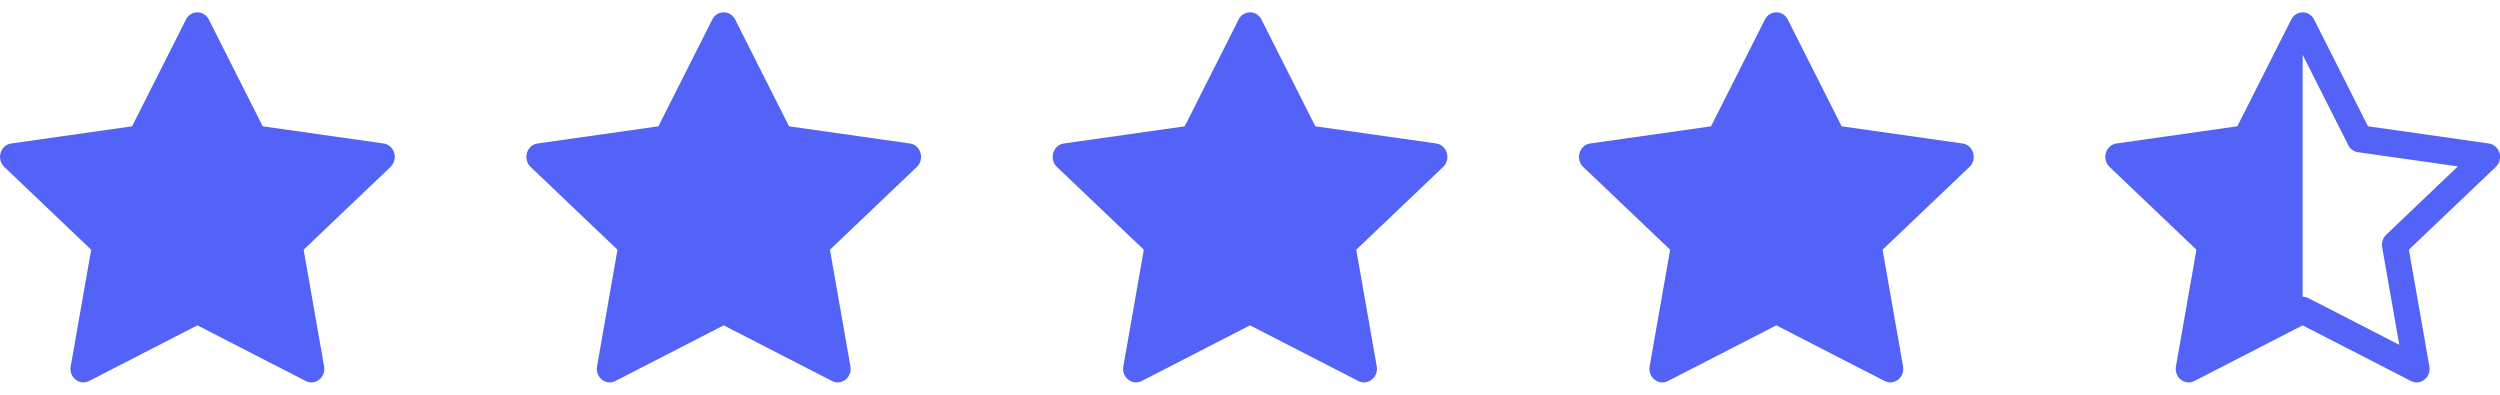 <svg width="95" height="15" viewBox="0 0 95 15" fill="none" xmlns="http://www.w3.org/2000/svg">
<g clip-path="url(#clip0_286_1798)">
<path d="M3.386 14.478C3.024 14.664 2.614 14.339 2.687 13.923L3.465 9.489L0.162 6.343C-0.146 6.048 0.014 5.51 0.427 5.452L5.019 4.8L7.067 0.743C7.252 0.377 7.751 0.377 7.936 0.743L9.983 4.8L14.575 5.452C14.989 5.51 15.149 6.048 14.84 6.343L11.538 9.489L12.316 13.923C12.389 14.339 11.978 14.664 11.617 14.478L7.5 12.363L3.385 14.478H3.386Z" fill="#5362F7"/>
</g>
<g clip-path="url(#clip1_286_1798)">
<path d="M23.386 14.478C23.024 14.664 22.614 14.339 22.687 13.923L23.465 9.489L20.162 6.343C19.854 6.048 20.014 5.51 20.427 5.452L25.019 4.8L27.067 0.743C27.252 0.377 27.751 0.377 27.936 0.743L29.983 4.8L34.575 5.452C34.989 5.51 35.149 6.048 34.84 6.343L31.538 9.489L32.316 13.923C32.389 14.339 31.978 14.664 31.617 14.478L27.5 12.363L23.385 14.478H23.386Z" fill="#5362F7"/>
</g>
<g clip-path="url(#clip2_286_1798)">
<path d="M43.386 14.478C43.024 14.664 42.614 14.339 42.687 13.923L43.465 9.489L40.162 6.343C39.854 6.048 40.014 5.51 40.428 5.452L45.019 4.8L47.067 0.743C47.252 0.377 47.751 0.377 47.936 0.743L49.983 4.8L54.575 5.452C54.989 5.51 55.149 6.048 54.84 6.343L51.538 9.489L52.316 13.923C52.389 14.339 51.978 14.664 51.617 14.478L47.5 12.363L43.385 14.478H43.386Z" fill="#5362F7"/>
</g>
<g clip-path="url(#clip3_286_1798)">
<path d="M63.386 14.478C63.024 14.664 62.614 14.339 62.687 13.923L63.465 9.489L60.162 6.343C59.854 6.048 60.014 5.51 60.428 5.452L65.019 4.8L67.067 0.743C67.252 0.377 67.751 0.377 67.936 0.743L69.983 4.8L74.575 5.452C74.989 5.51 75.149 6.048 74.84 6.343L71.538 9.489L72.316 13.923C72.389 14.339 71.978 14.664 71.617 14.478L67.5 12.363L63.385 14.478H63.386Z" fill="#5362F7"/>
</g>
<g clip-path="url(#clip4_286_1798)">
<path d="M85.019 4.799L87.067 0.743C87.106 0.661 87.168 0.592 87.244 0.544C87.321 0.495 87.409 0.469 87.5 0.469C87.672 0.469 87.843 0.56 87.936 0.743L89.983 4.799L94.575 5.452C94.69 5.47 94.794 5.526 94.872 5.613C94.949 5.699 94.995 5.809 95 5.925C95.007 6.002 94.996 6.08 94.968 6.152C94.94 6.224 94.897 6.289 94.841 6.342L91.538 9.488L92.316 13.923C92.389 14.338 91.978 14.663 91.617 14.478L87.5 12.363L83.385 14.478C83.342 14.5 83.296 14.516 83.248 14.525C82.928 14.581 82.622 14.287 82.686 13.923L83.464 9.488L80.162 6.342C80.111 6.294 80.07 6.235 80.042 6.17C80.015 6.105 80.001 6.035 80.001 5.964C80.001 5.864 80.028 5.767 80.081 5.681C80.118 5.619 80.168 5.567 80.228 5.527C80.288 5.487 80.356 5.461 80.427 5.452L85.019 4.799ZM87.5 11.275C87.576 11.275 87.65 11.293 87.718 11.328L91.173 13.103L90.522 9.394C90.507 9.308 90.513 9.221 90.539 9.138C90.566 9.056 90.612 8.981 90.674 8.92L93.4 6.323L89.601 5.783C89.522 5.772 89.448 5.741 89.383 5.694C89.319 5.647 89.267 5.585 89.233 5.513L87.501 2.084L87.5 2.087V11.274V11.275Z" fill="#5362F7"/>
</g>
<defs>
<clipPath id="clip0_286_1798">
<rect width="15" height="15" fill="white"/>
</clipPath>
<clipPath id="clip1_286_1798">
<rect width="15" height="15" fill="white" transform="translate(20)"/>
</clipPath>
<clipPath id="clip2_286_1798">
<rect width="15" height="15" fill="white" transform="translate(40)"/>
</clipPath>
<clipPath id="clip3_286_1798">
<rect width="15" height="15" fill="white" transform="translate(60)"/>
</clipPath>
<clipPath id="clip4_286_1798">
<rect width="15" height="15" fill="white" transform="translate(80)"/>
</clipPath>
</defs>
</svg>
